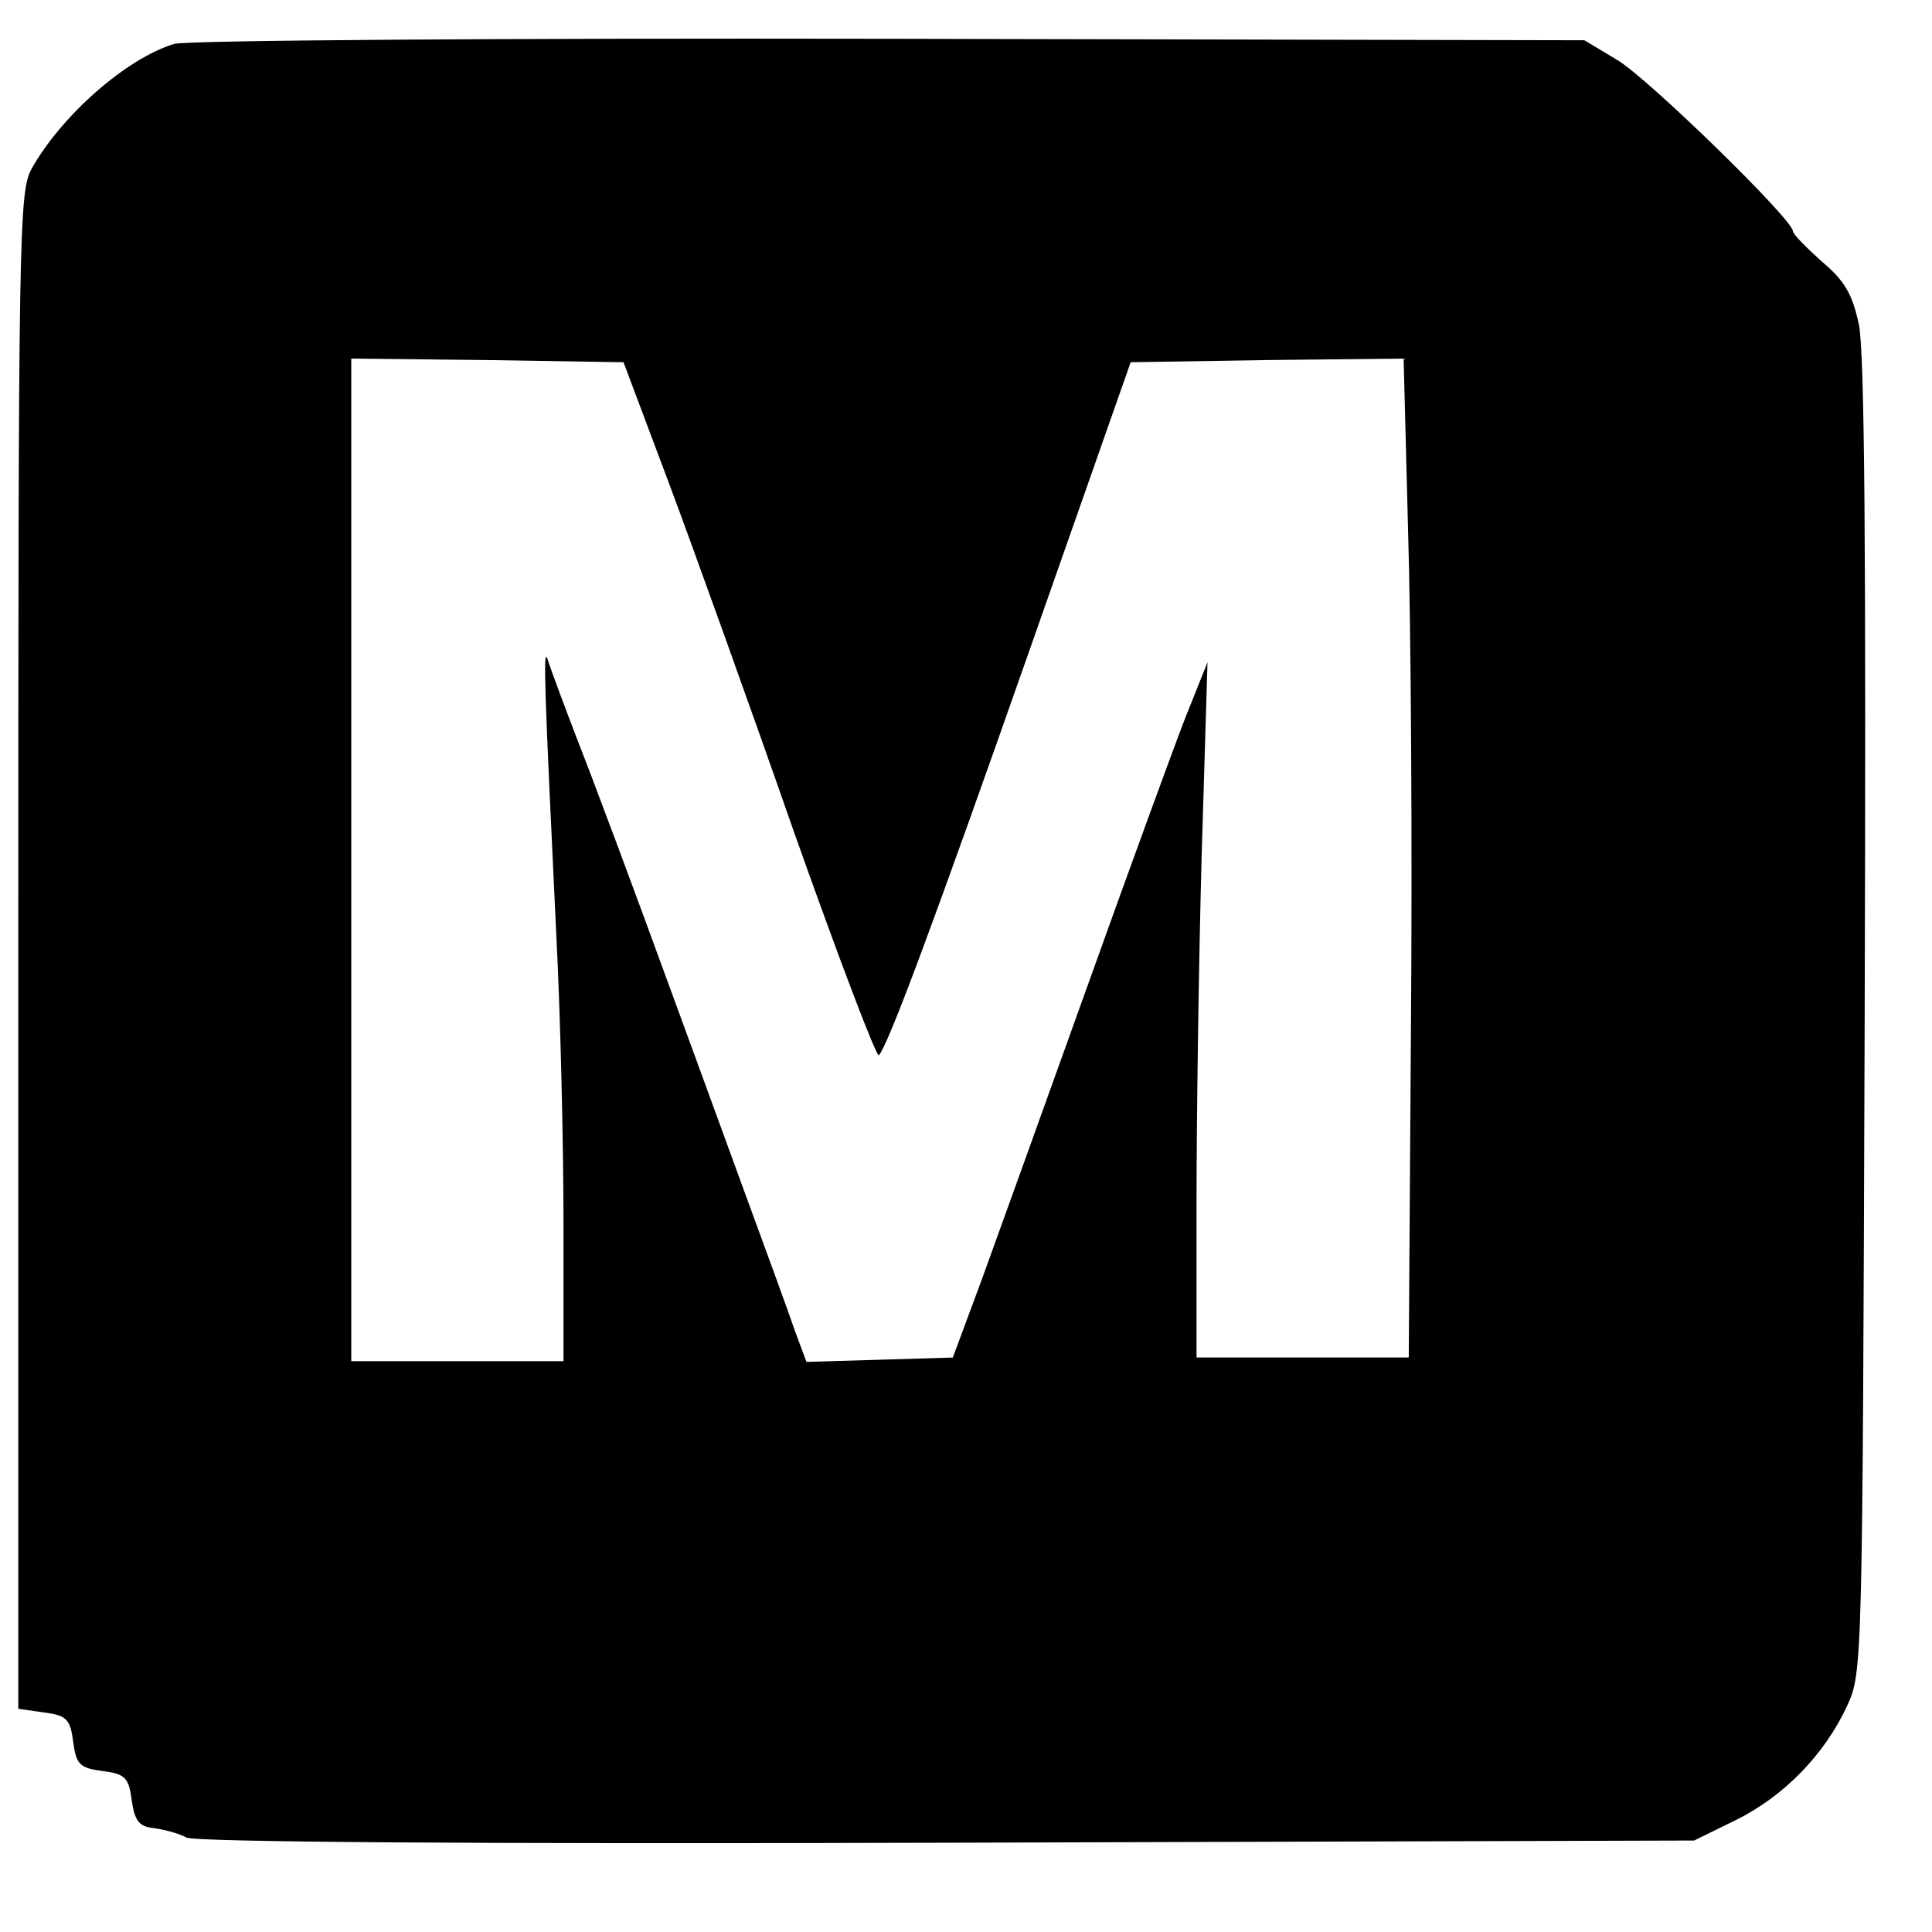 <svg version="1" xmlns="http://www.w3.org/2000/svg" width="352" height="352" viewBox="0 0 264 264"><path d="M23.8 6C17.2 8 8.3 15.9 4.3 23.1 2.6 26.3 2.5 31.5 2.5 130v103.5l3.5.5c3.1.4 3.6.9 4 4 .4 3.1.9 3.6 4 4 3.1.4 3.6.9 4 4 .4 2.8 1 3.6 3 3.8 1.4.2 3.4.7 4.5 1.3 1.3.6 38.5.9 104 .7l102-.3 5.7-2.8c6.5-3.2 12.1-8.9 15.2-15.6 2.1-4.6 2.1-5.1 2.4-94.1.2-63.8 0-91-.8-94.7-.9-4.2-2-6-5.1-8.6-2.1-1.9-3.9-3.7-3.9-4.1 0-1.6-19.8-20.9-24-23.4l-4.5-2.7-95-.2c-52.2-.1-96.2.2-97.7.7zm67.6 60c3.4 9.1 11.1 30.5 17.1 47.7 6.1 17.2 11.3 30.9 11.6 30.5 1.3-1.5 7.5-18.1 20.7-55.7l13.7-39 18.6-.3 18.7-.2.6 23.2c.4 12.8.6 43.5.4 68.3l-.3 45h-29v-21c0-11.6.3-32.9.7-47.5l.8-26.5-3 7.5c-1.6 4.1-7.7 20.8-13.5 37s-12.3 34.2-14.4 40l-3.9 10.5-10 .3-10 .3-1.6-4.3c-.8-2.4-4-11.1-7-19.3-13.4-36.7-16-43.8-21-57-3-7.7-5.6-14.7-5.8-15.5-.6-1.6-.4 4.1 1.2 37.4.6 11.5 1 29.4 1 39.7V186H48V49l18.6.2 18.6.3L91.4 66z"/></svg>